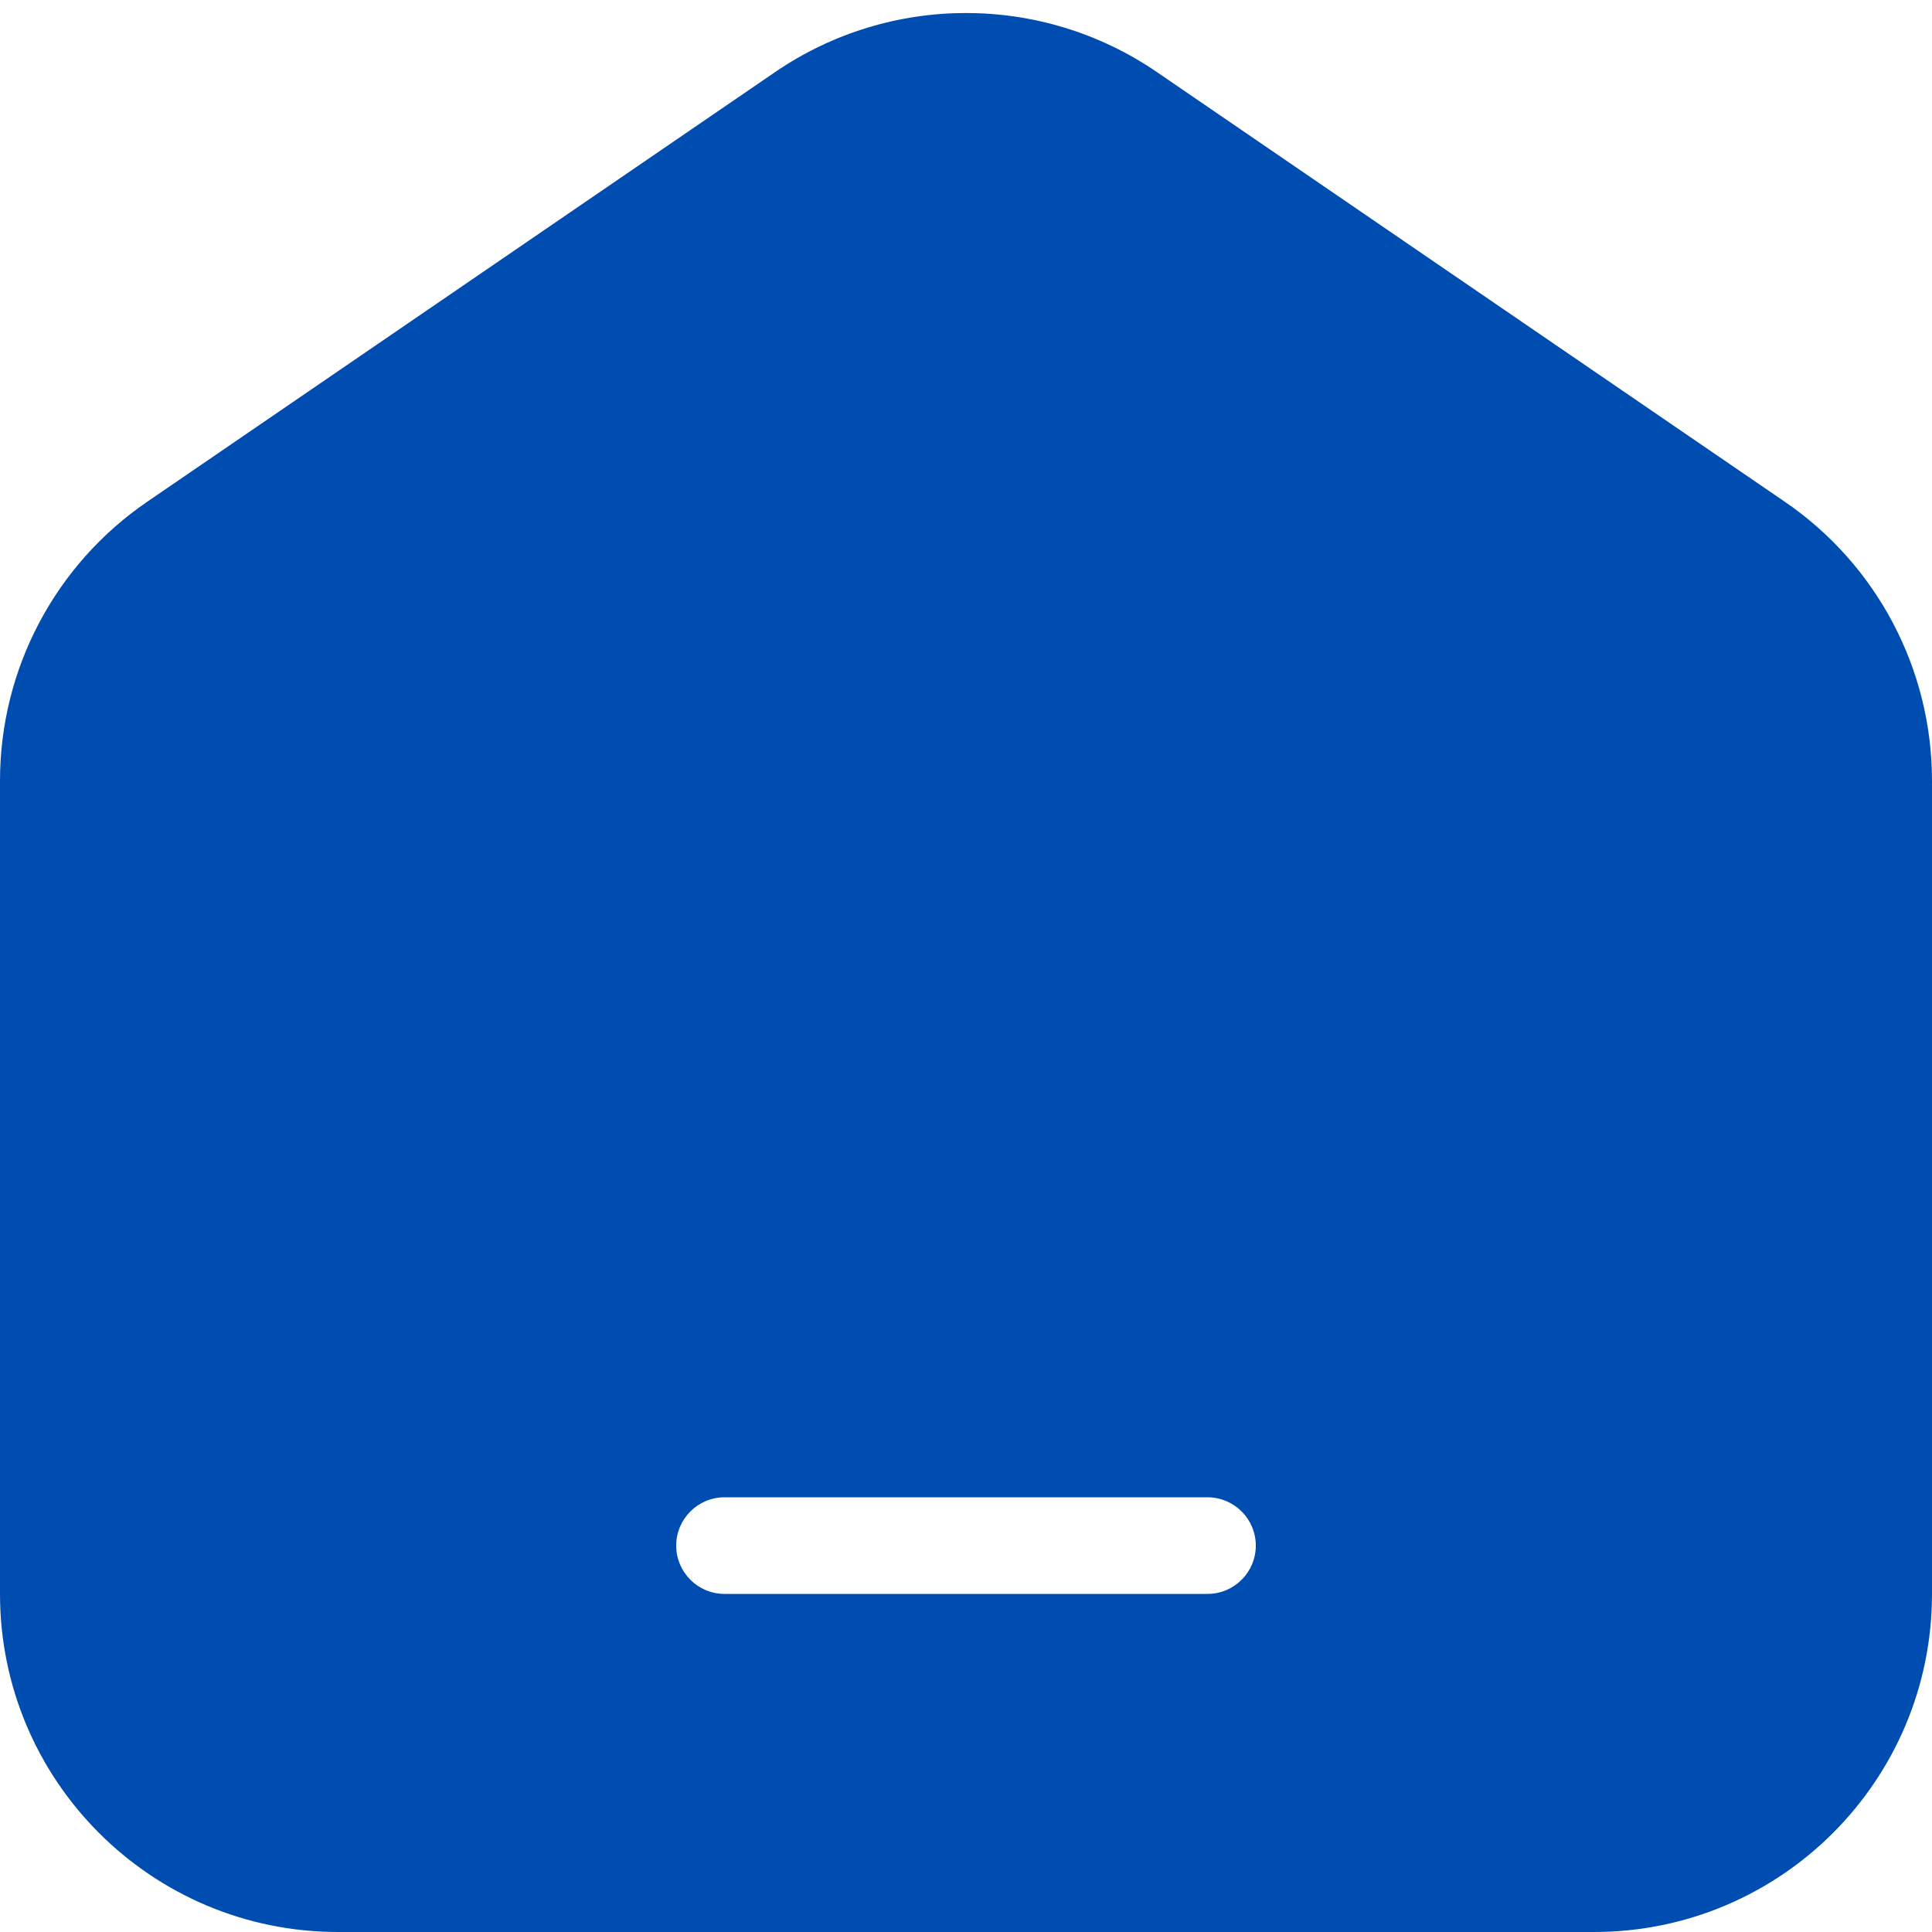 <svg width="20" height="20" viewBox="0 0 20 20" fill="none" xmlns="http://www.w3.org/2000/svg">
<path fill-rule="evenodd" clip-rule="evenodd" d="M8.024 0.746C9.215 -0.069 10.785 -0.069 11.976 0.746L18.476 5.194C19.43 5.846 20 6.927 20 8.082V16.5C20 18.433 18.433 20 16.5 20H3.5C1.567 20 0 18.433 0 16.5V8.082C0 6.927 0.57 5.846 1.524 5.194L8.024 0.746ZM7.5 15.5C7.224 15.5 7 15.724 7 16C7 16.276 7.224 16.5 7.5 16.5H12.5C12.776 16.5 13 16.276 13 16C13 15.724 12.776 15.5 12.5 15.5H7.5Z" fill="#004DB1"/>
</svg>

